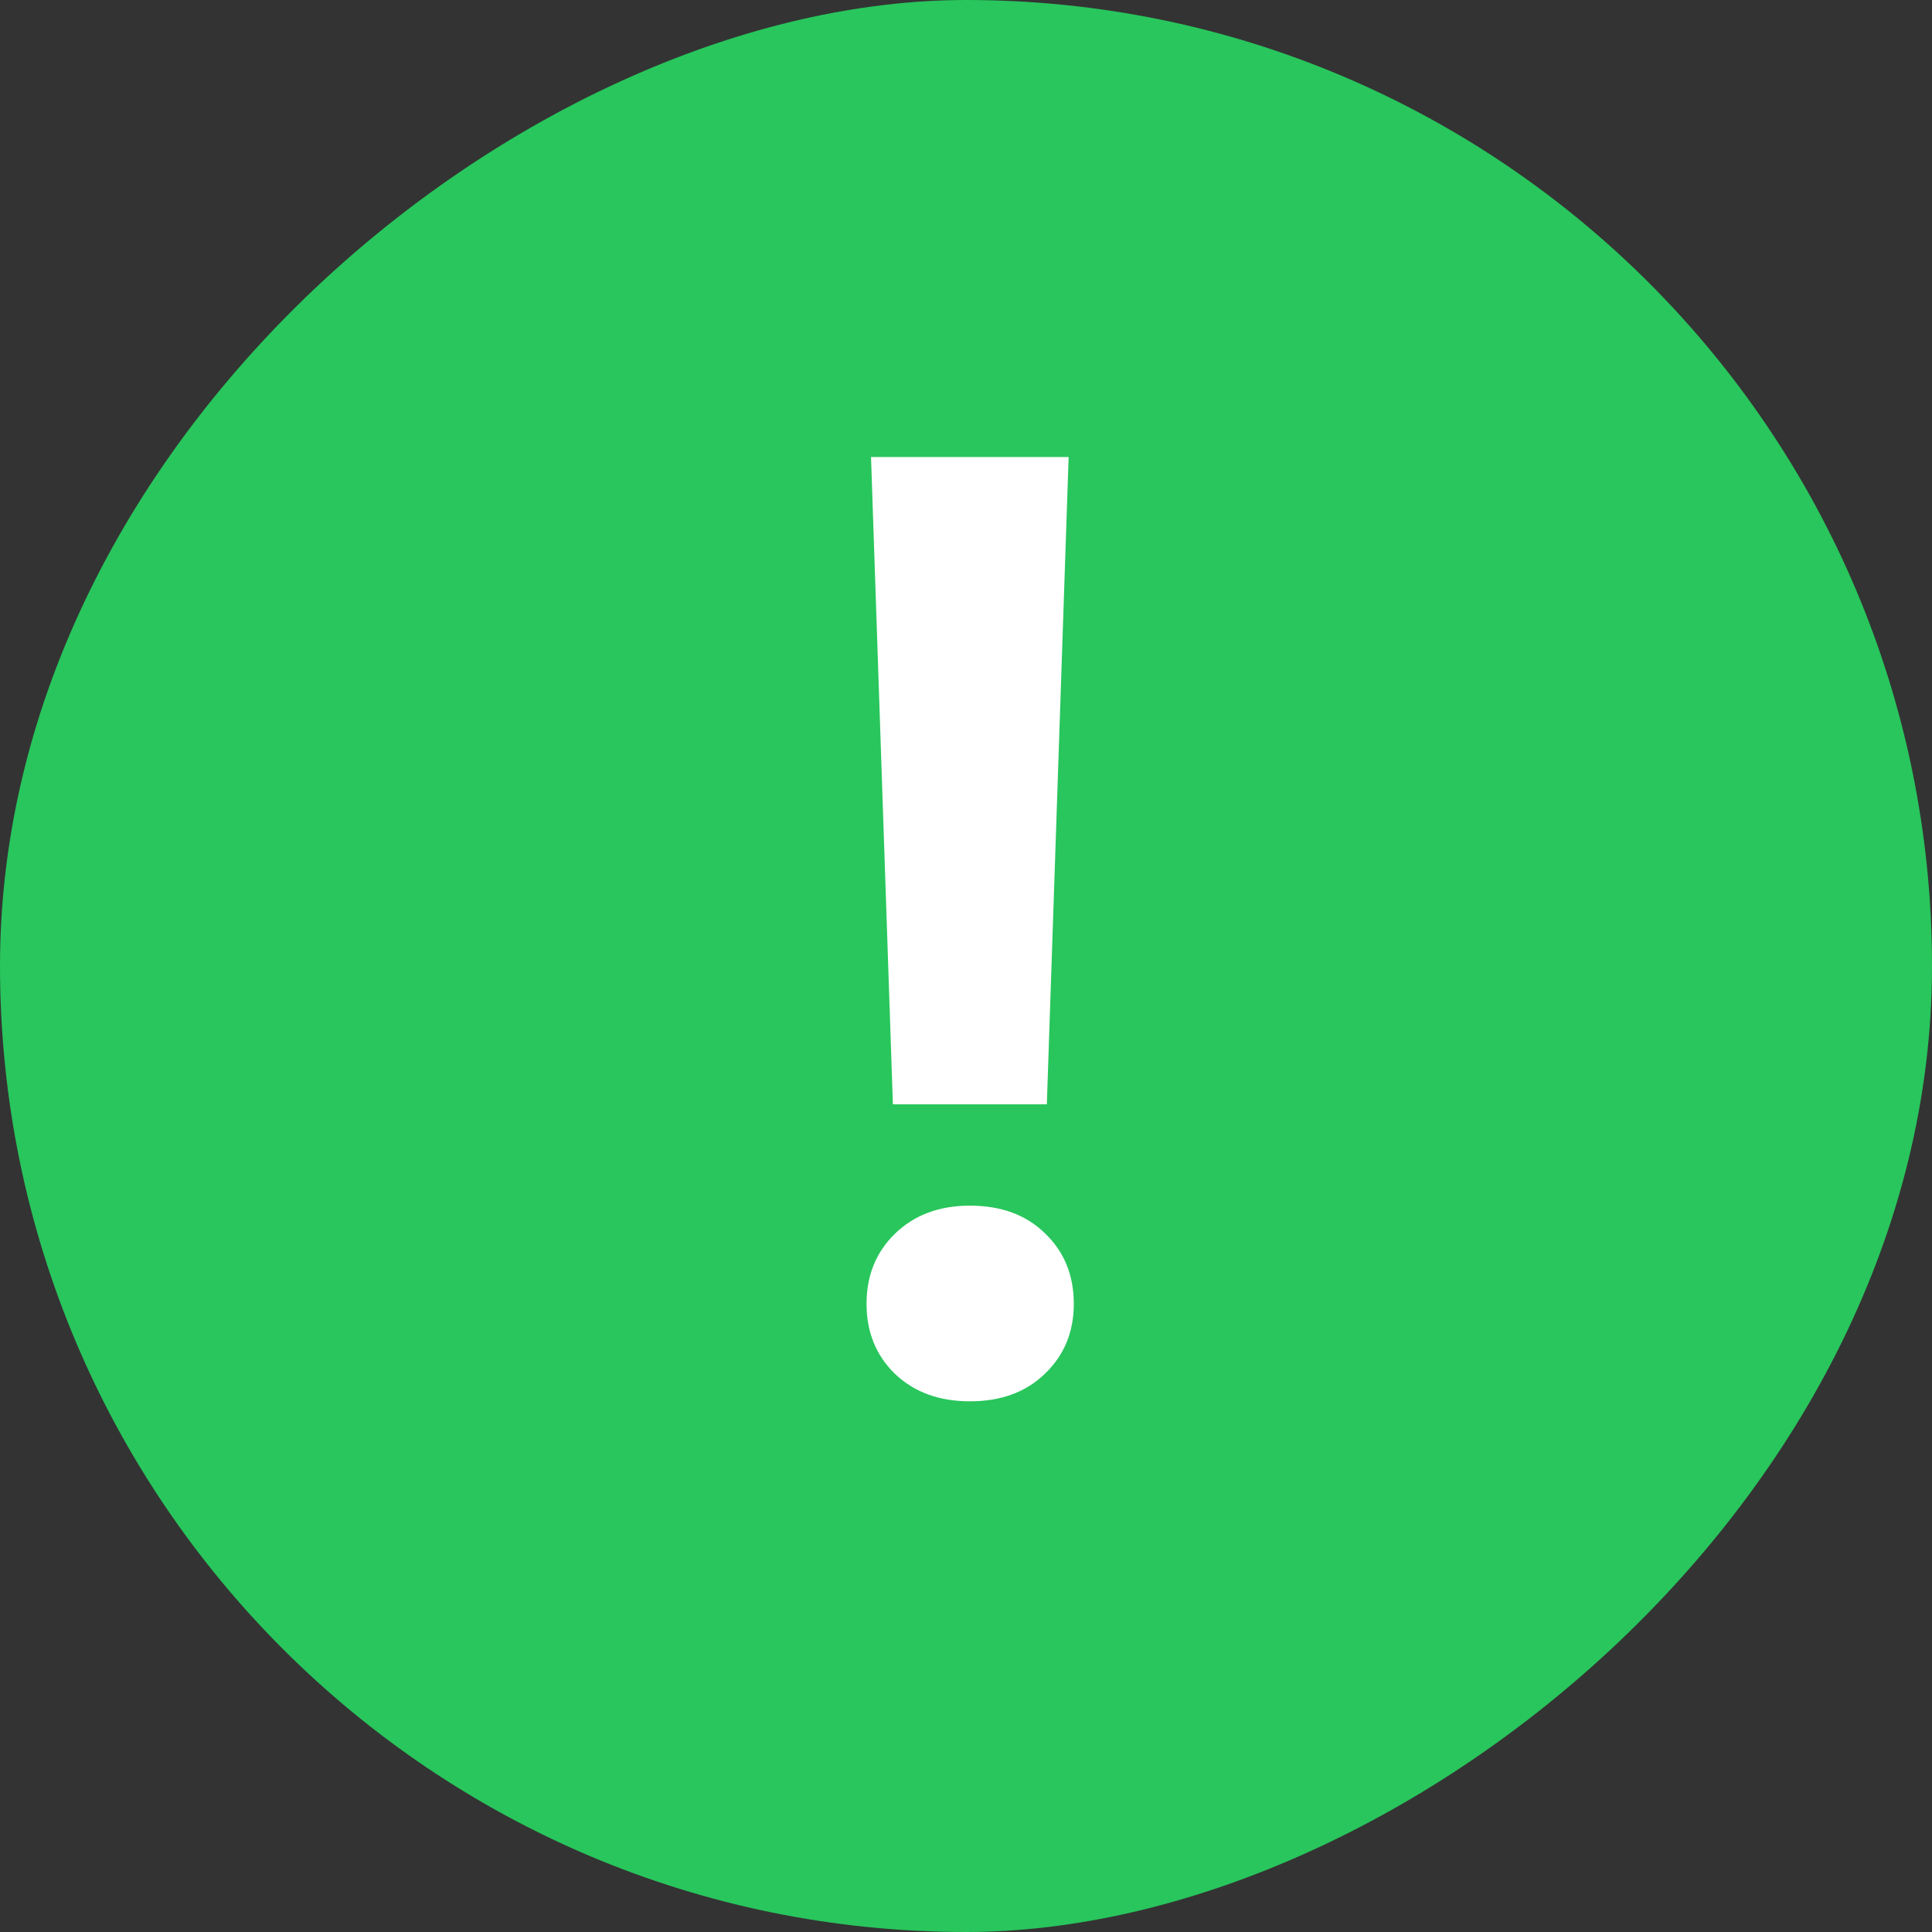 <svg width="25" height="25" viewBox="0 0 25 25" fill="none" xmlns="http://www.w3.org/2000/svg">
<rect x="0" y="0" width="25" height="25" fill="#333333" stroke="none"/>
<rect y="25" width="25" height="25" rx="12.5" transform="rotate(-90 0 25)" fill="#28C65C"/>
<path d="M13.546 14.29H11.554L11.271 5.914H13.828L13.546 14.29ZM12.55 15.601C12.954 15.601 13.277 15.72 13.521 15.958C13.77 16.196 13.895 16.5 13.895 16.871C13.895 17.236 13.77 17.538 13.521 17.776C13.277 18.014 12.954 18.133 12.55 18.133C12.151 18.133 11.828 18.014 11.579 17.776C11.335 17.538 11.213 17.236 11.213 16.871C11.213 16.506 11.335 16.204 11.579 15.966C11.828 15.723 12.151 15.601 12.55 15.601Z" fill="white"/>
</svg>
